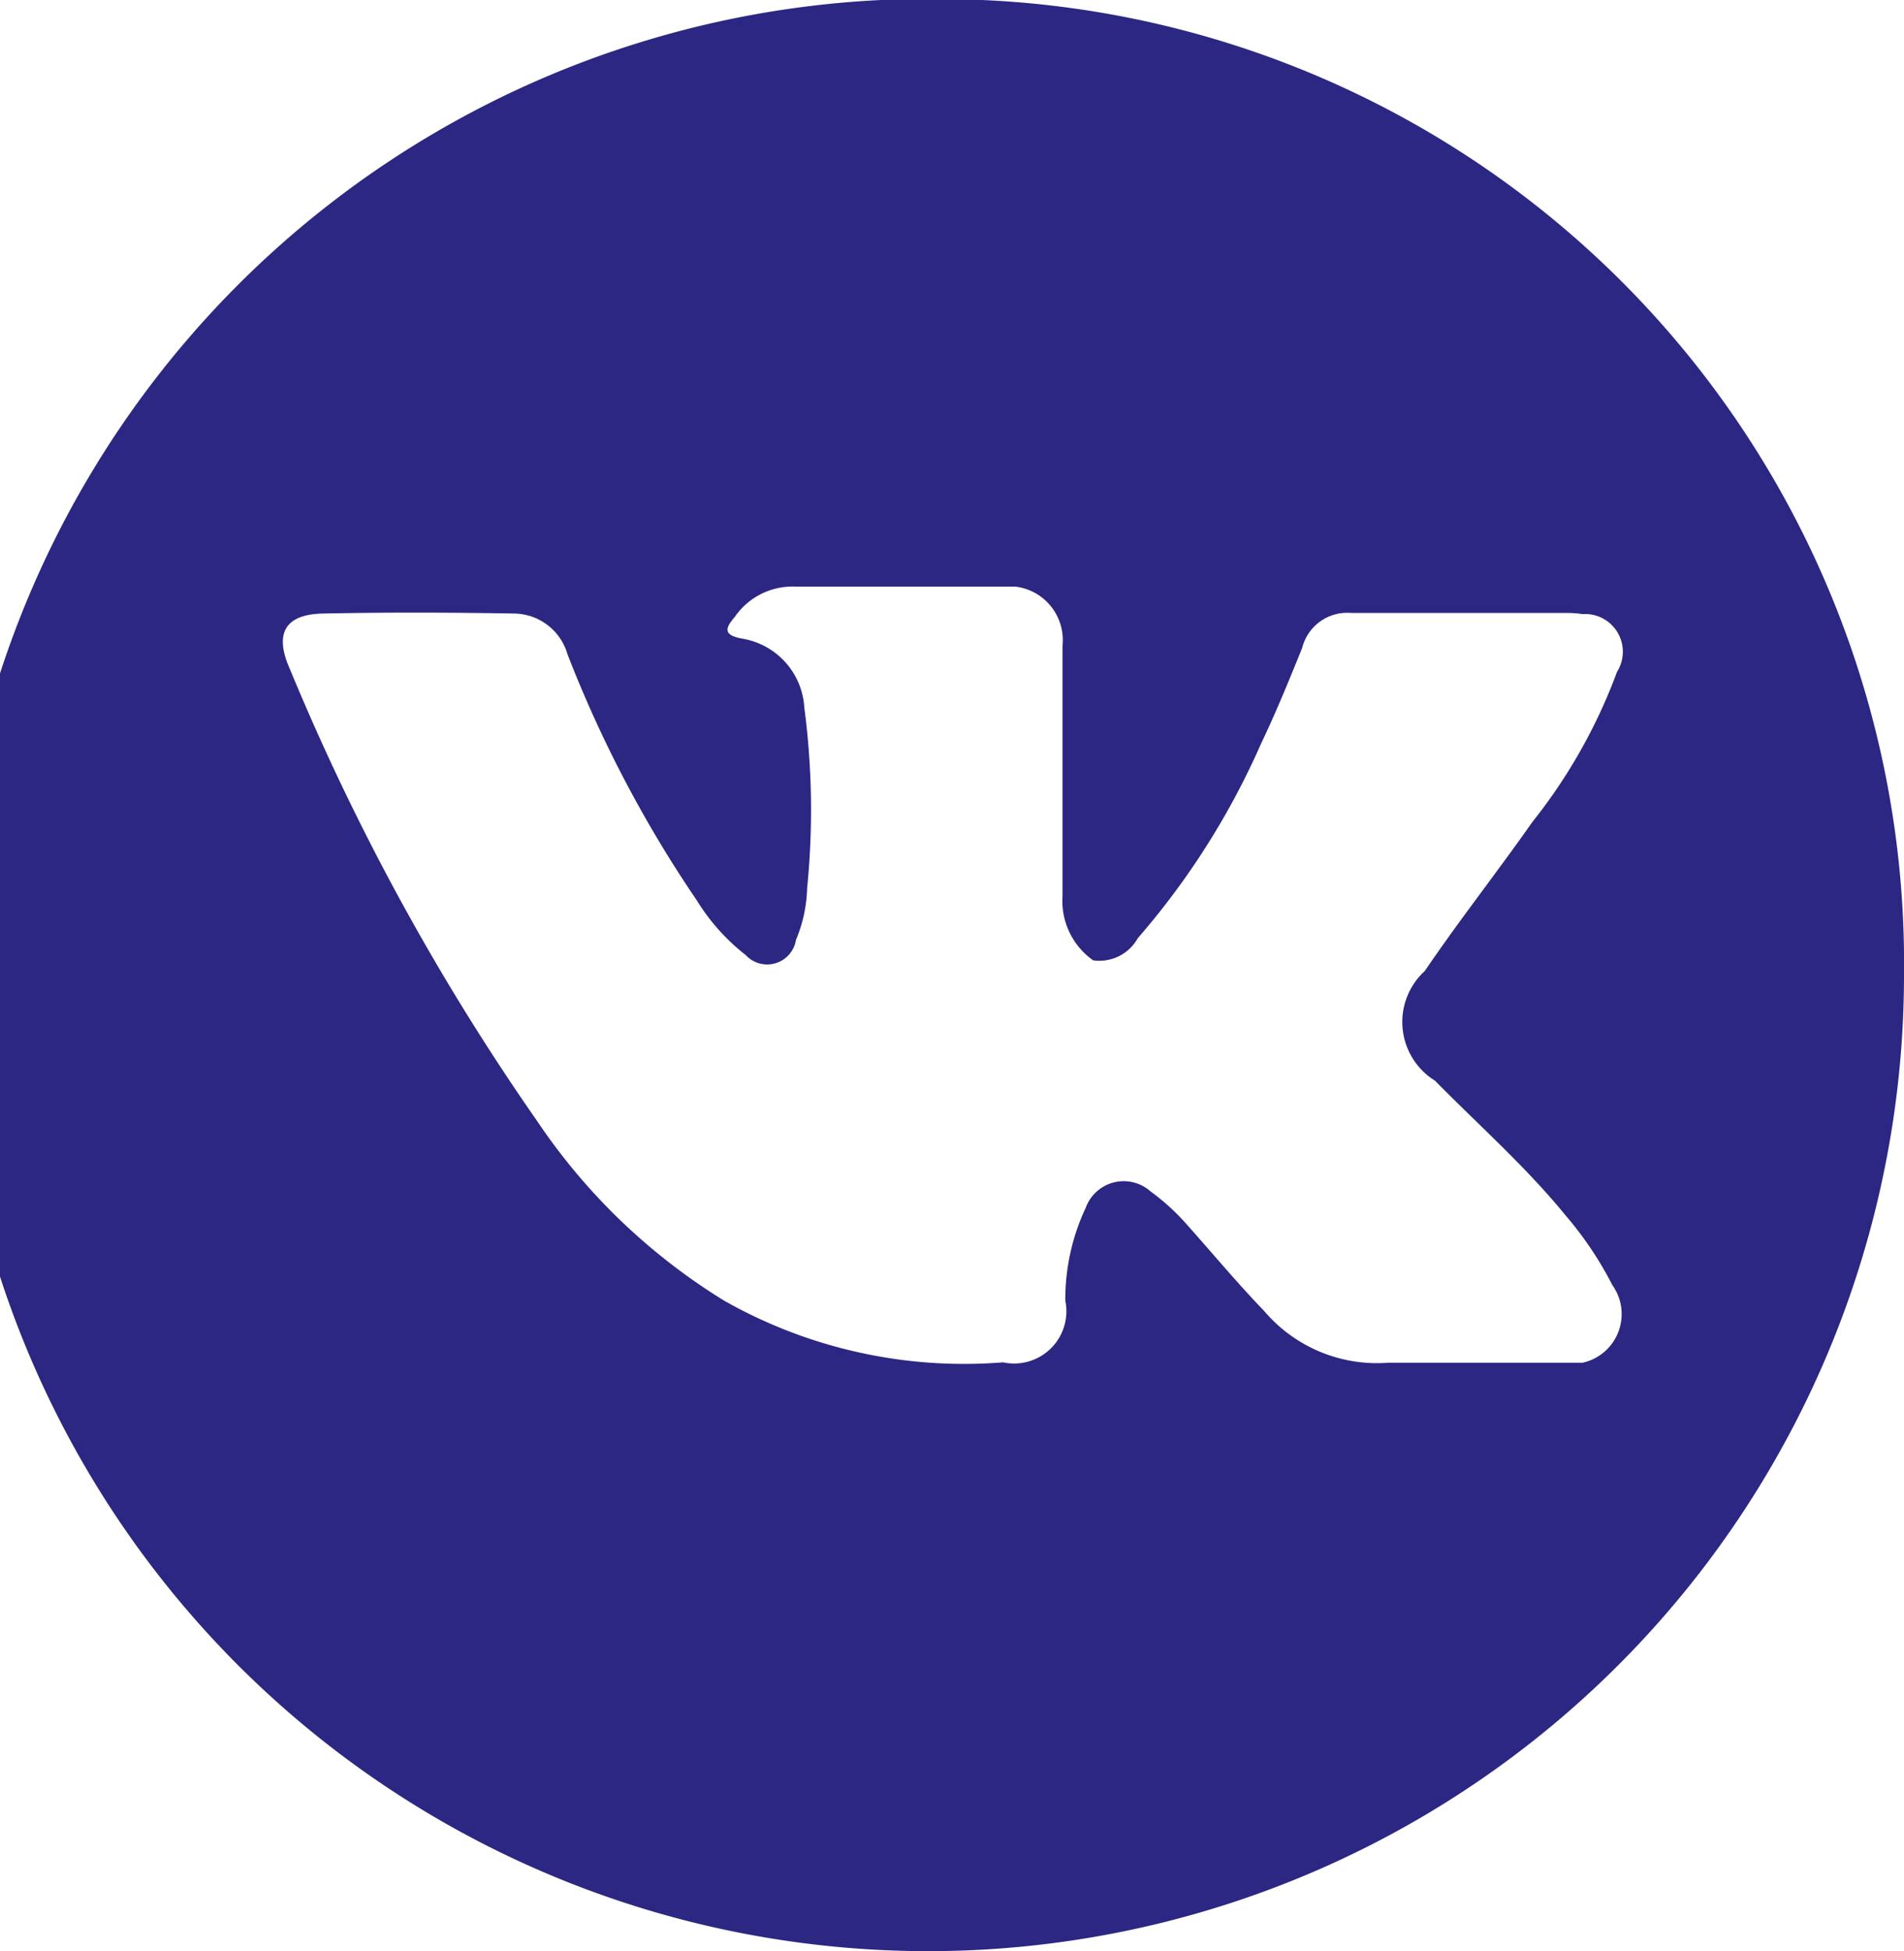 <svg xmlns="http://www.w3.org/2000/svg" width="20.5" height="21" viewBox="0 0 20.5 21">
  <defs>
    <style>
      .cls-1 {
        fill: #2c2783;
        fill-rule: evenodd;
      }
    </style>
  </defs>
  <path id="Forma_1_copy_15" data-name="Forma 1 copy 15" class="cls-1" d="M1438.75,111.991A10.507,10.507,0,1,0,1449,122.5,10.38,10.38,0,0,0,1438.75,111.991Zm5.2,11.641c0.47,0.478.98,0.927,1.41,1.455a3.8,3.8,0,0,1,.5.746,0.536,0.536,0,0,1-.32.835h-2.09a1.594,1.594,0,0,1-1.34-.558c-0.29-.3-0.56-0.626-0.84-0.939a2.371,2.371,0,0,0-.38-0.345,0.435,0.435,0,0,0-.7.174,2.315,2.315,0,0,0-.22,1,0.563,0.563,0,0,1-.67.664,5.24,5.24,0,0,1-3-.662,6.573,6.573,0,0,1-2.02-1.94,25.607,25.607,0,0,1-2.66-4.863c-0.17-.382-0.05-0.588.36-0.595,0.69-.014,1.37-0.012,2.06,0a0.606,0.606,0,0,1,.57.438,13.144,13.144,0,0,0,1.39,2.646,2.241,2.241,0,0,0,.53.593,0.314,0.314,0,0,0,.54-0.164,1.528,1.528,0,0,0,.12-0.555,8.435,8.435,0,0,0-.03-1.945,0.8,0.8,0,0,0-.67-0.743c-0.21-.039-0.18-0.115-0.08-0.232a0.756,0.756,0,0,1,.65-0.328h2.37a0.579,0.579,0,0,1,.51.633v2.7a0.781,0.781,0,0,0,.33.69,0.474,0.474,0,0,0,.48-0.238,8.267,8.267,0,0,0,1.33-2.1c0.16-.334.3-0.679,0.44-1.024a0.5,0.5,0,0,1,.53-0.377l2.29,0a1.176,1.176,0,0,1,.2.012,0.406,0.406,0,0,1,.37.622,5.84,5.84,0,0,1-.91,1.614c-0.38.541-.79,1.062-1.16,1.606A0.743,0.743,0,0,0,1443.95,123.632Z" transform="translate(-1428.5 -112)"/>
</svg>
